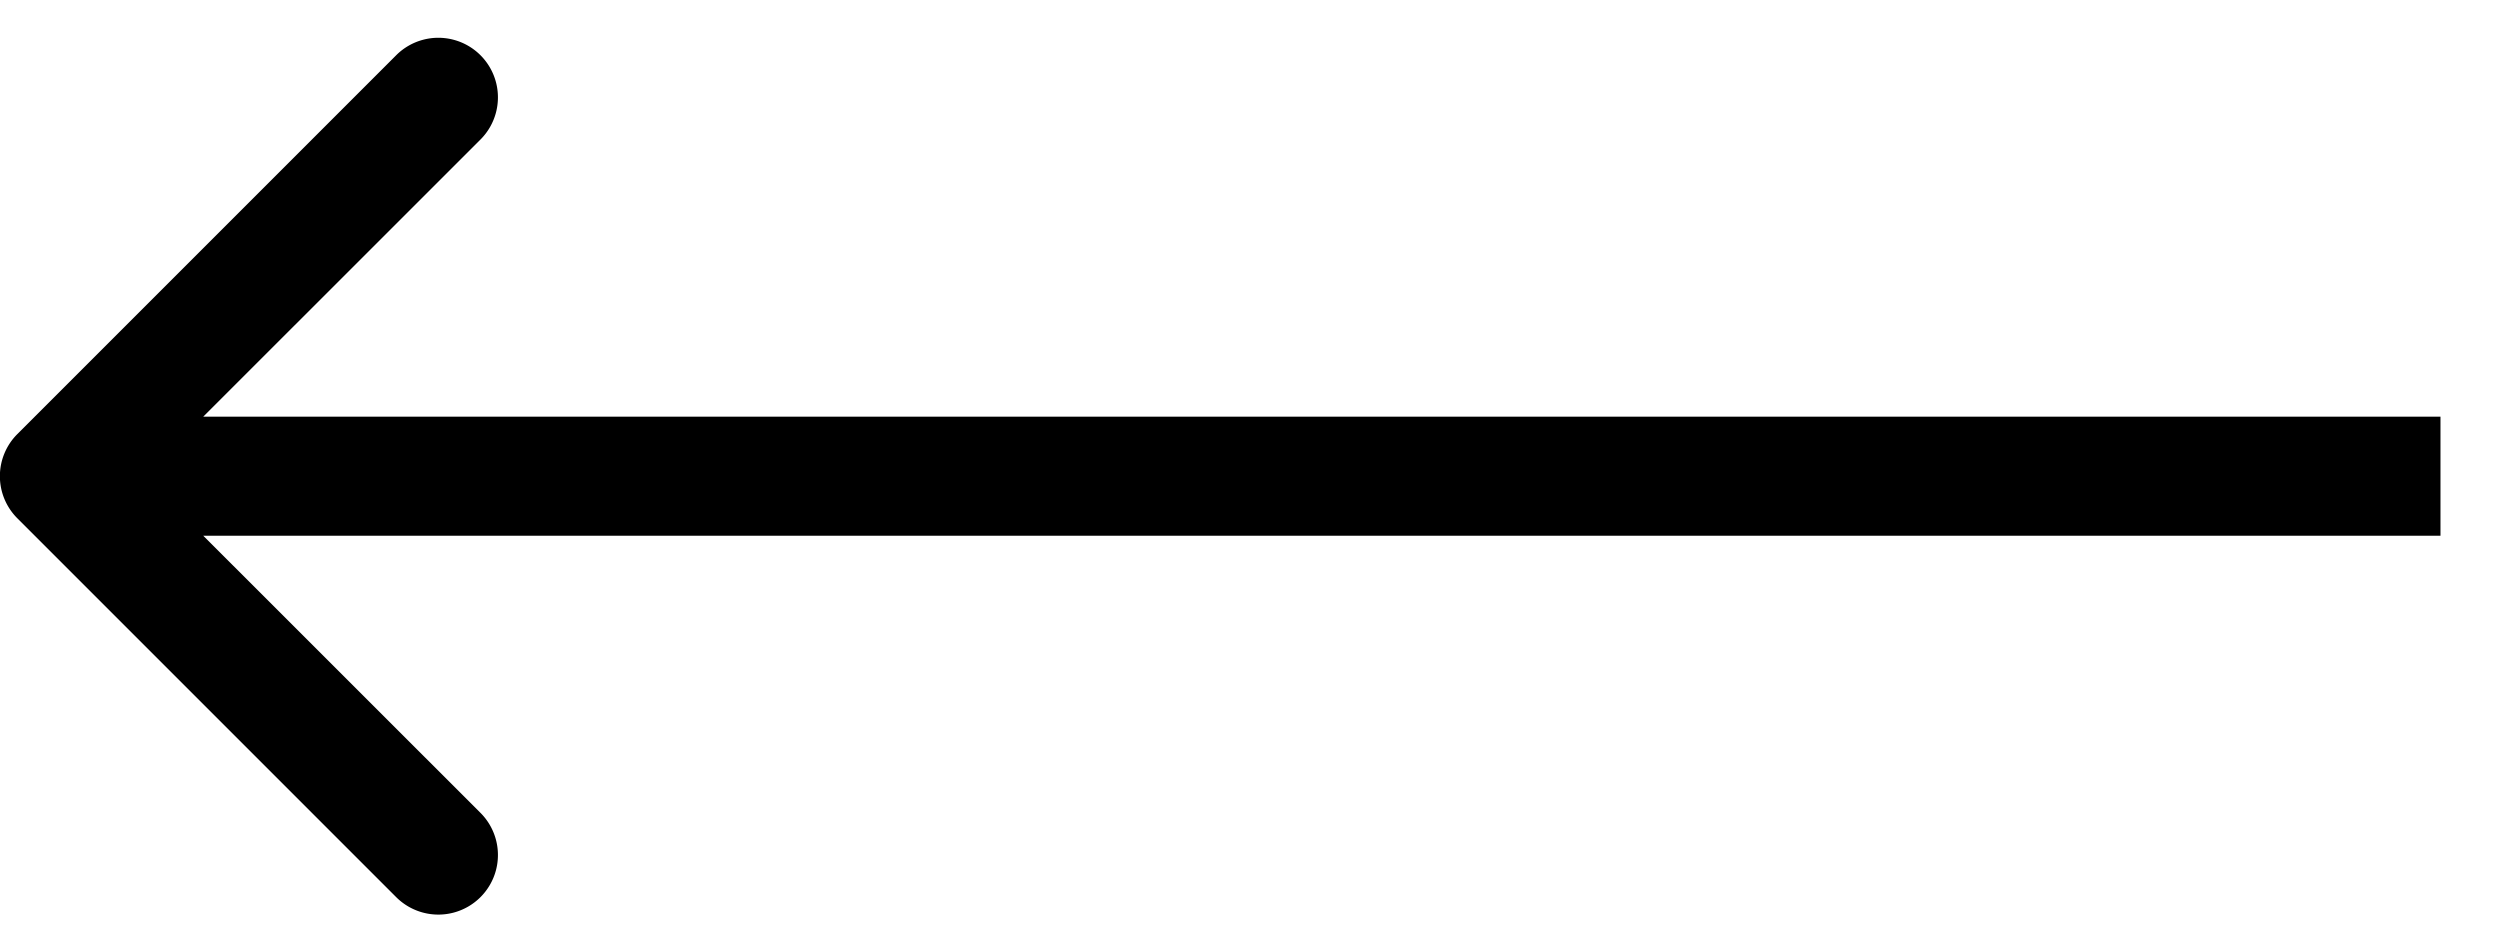 <svg width="21" height="8" fill="none" xmlns="http://www.w3.org/2000/svg"><path d="M.146 4.354a.5.5 0 010-.708L3.328.464a.5.5 0 11.708.708L1.207 4l2.829 2.828a.5.5 0 11-.708.708L.146 4.354zM20.5 4.5H.5v-1h20v1z" fill="#000"/></svg>